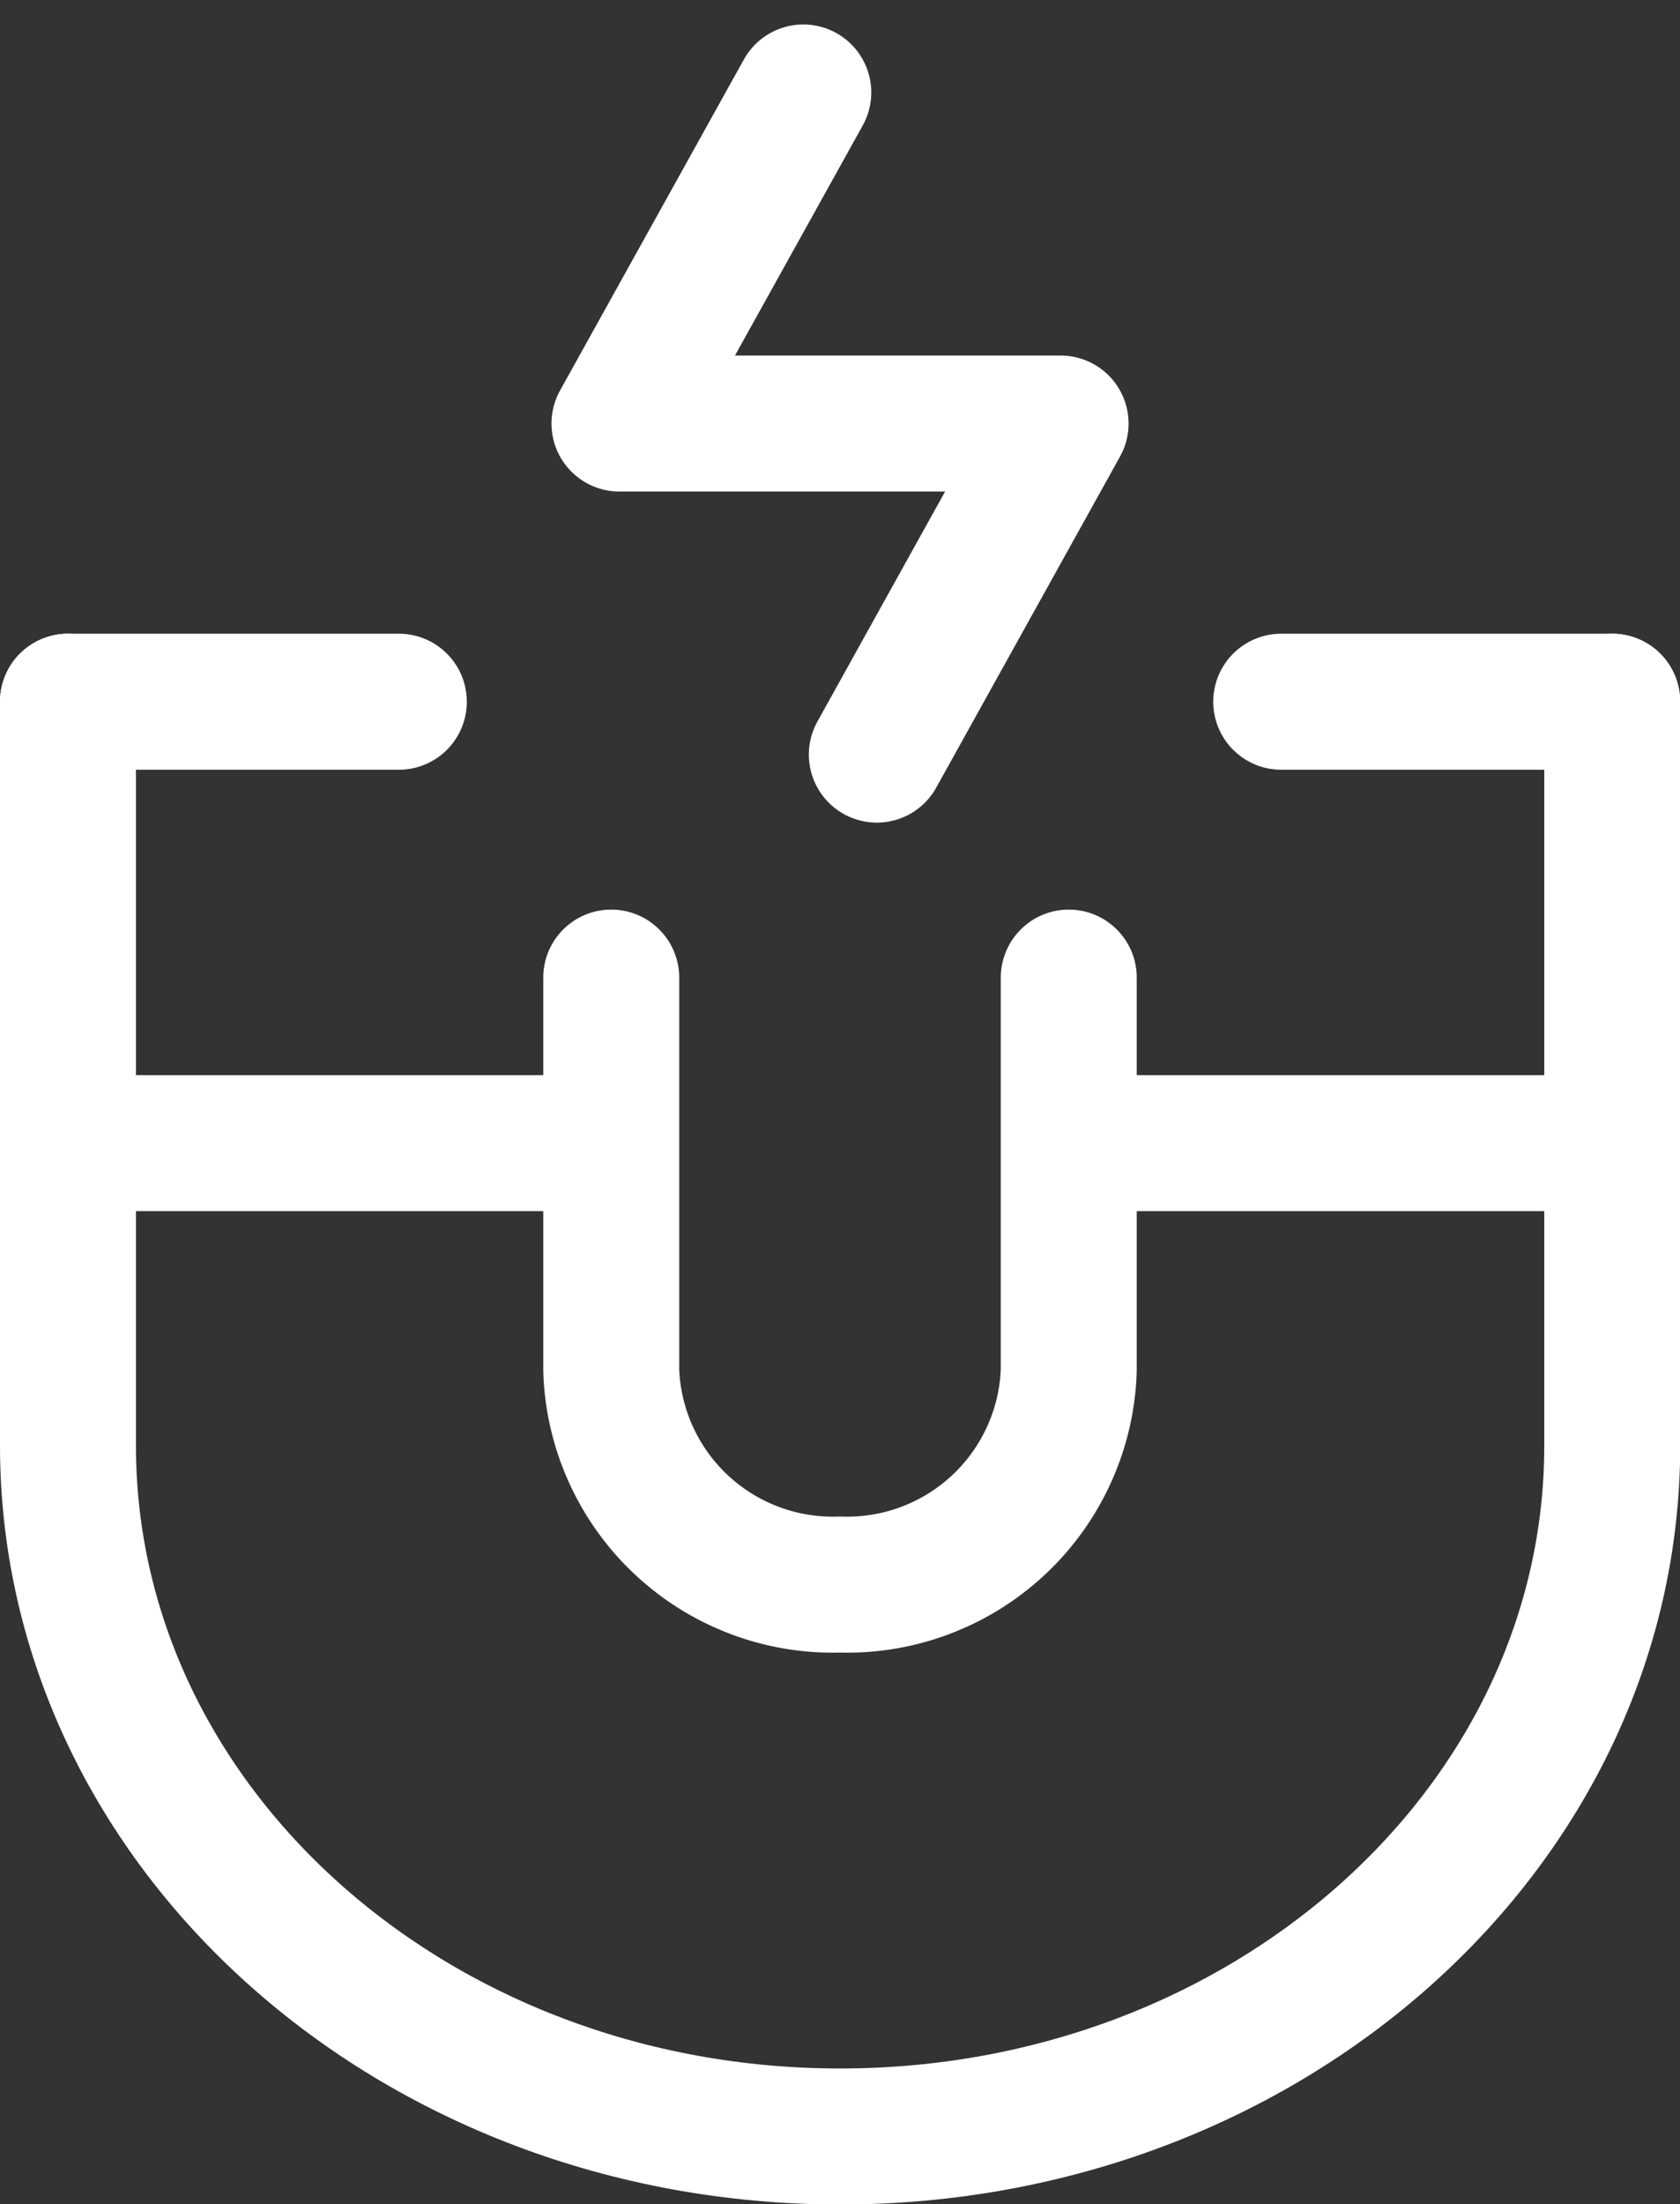 <svg xmlns="http://www.w3.org/2000/svg" width="30.896" height="40.516" viewBox="0 0 30.896 40.516">
  <rect x="0" y="0" width="30.896" height="40.516" fill="#333333" stroke="none"/>
  <g id="Inbound_Marketing" data-name="Inbound Marketing" transform="translate(-3.75 -3.3)">
    <path id="Path_26556" data-name="Path 26556" d="M5,9V22.672c0,7.012,6.357,12.7,14.2,12.7s14.2-5.684,14.2-12.7V9" transform="translate(0 7.198)" fill="none" stroke="#fff" stroke-linecap="round" stroke-linejoin="round" stroke-width="2.5"/>
    <path id="Path_26557" data-name="Path 26557" d="M5,9h6.085" transform="translate(0 7.198)" fill="none" stroke="#fff" stroke-linecap="round" stroke-linejoin="round" stroke-width="2.5"/>
    <path id="Path_26558" data-name="Path 26558" d="M16,9h6.085" transform="translate(11.312 7.198)" fill="none" stroke="#fff" stroke-linecap="round" stroke-linejoin="round" stroke-width="2.5"/>
    <path id="Path_26559" data-name="Path 26559" d="M18.34,11.5v7.222a4.077,4.077,0,0,1-4.207,3.934,4.077,4.077,0,0,1-4.207-3.934V11.5" transform="translate(5.065 9.769)" fill="none" stroke="#fff" stroke-linecap="round" stroke-linejoin="round" stroke-width="2.5"/>
    <path id="Path_26560" data-name="Path 26560" d="M15.142,13H5" transform="translate(0 11.312)" fill="none" stroke="#fff" stroke-linejoin="round" stroke-width="2.5"/>
    <path id="Path_26561" data-name="Path 26561" d="M24.142,13H14" transform="translate(9.255 11.312)" fill="none" stroke="#fff" stroke-linejoin="round" stroke-width="2.5"/>
    <path id="Path_26562" data-name="Path 26562" d="M13.381,2,10,8.085h8.113L14.733,14.17" transform="translate(5.142 3)" fill="none" stroke="#fff" stroke-linecap="round" stroke-linejoin="round" stroke-width="2.5"/>
  </g>
</svg>
